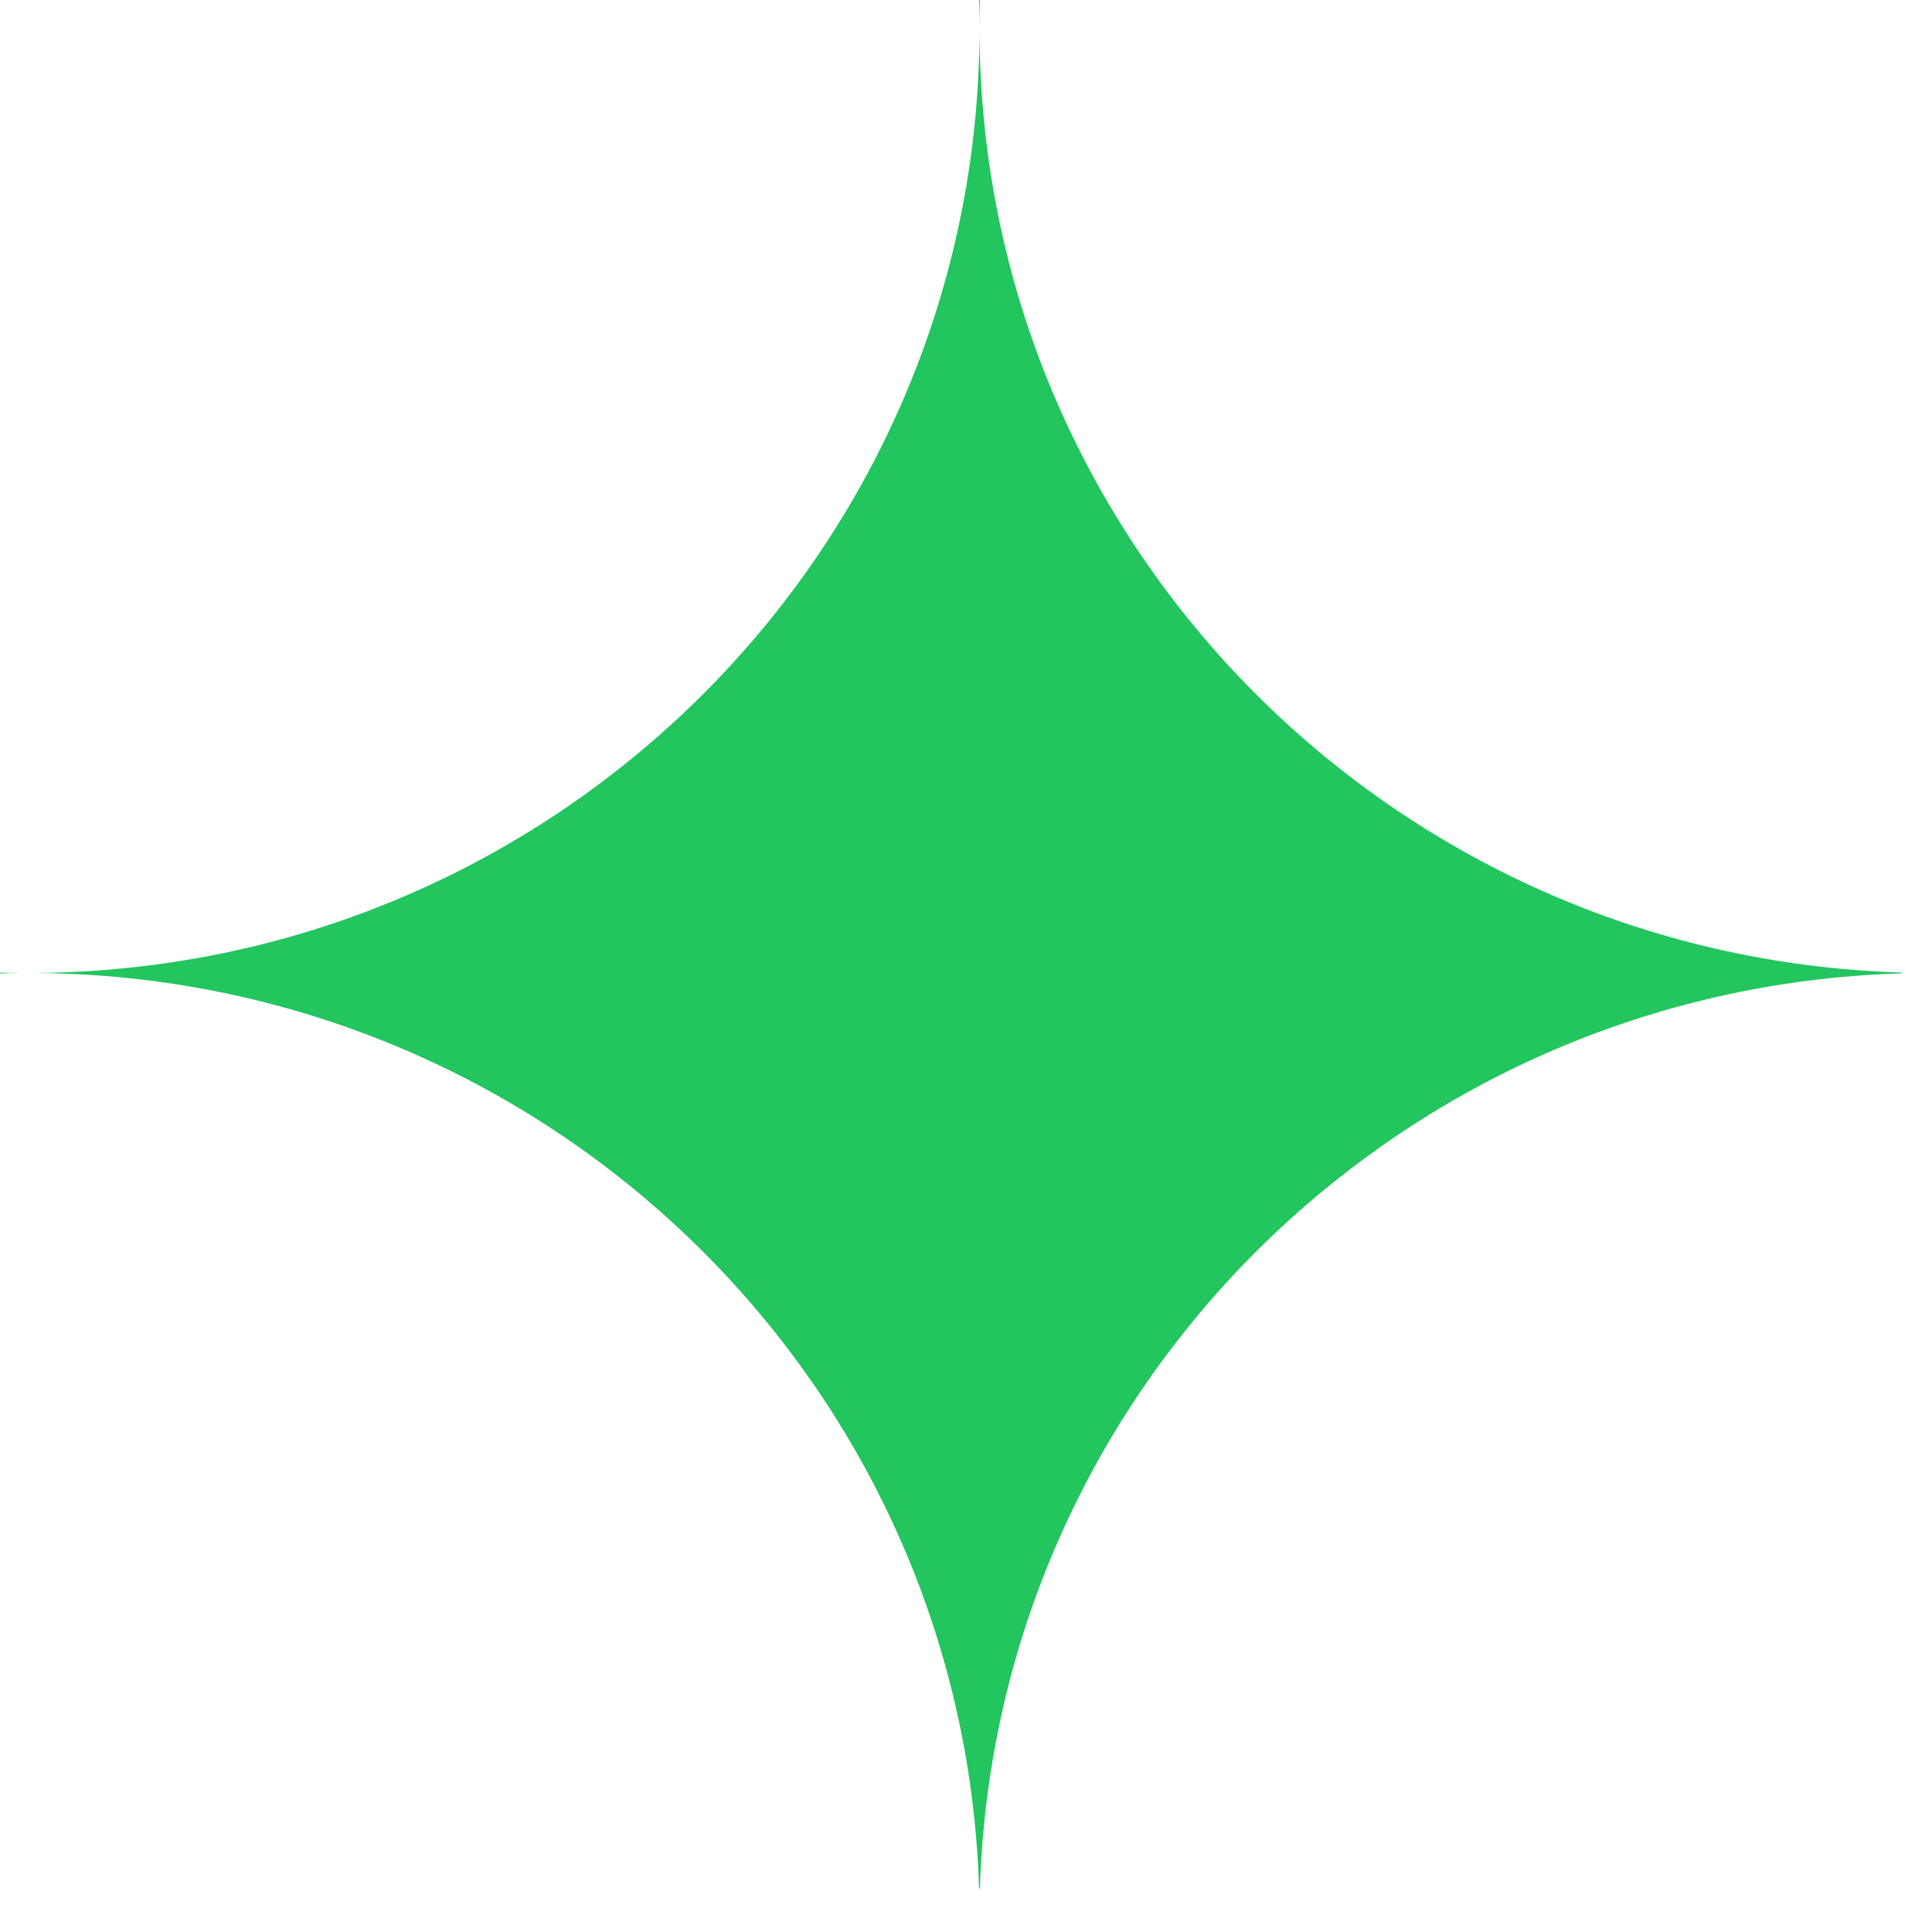 <svg
              width="38"
              height="38"
              viewBox="0 0 38 38"
              fill="none"
              xmlns="http://www.w3.org/2000/svg"
            >
              <path
                fill-rule="evenodd"
                clip-rule="evenodd"
                d="M0.651 19.137C10.928 19.088 19.246 10.807 19.266 0.592C19.285 10.646 27.343 18.826 37.396 19.128L37.395 19.145C27.522 19.442 19.573 27.338 19.274 37.145C19.269 37.145 19.263 37.145 19.257 37.145C18.954 27.178 10.748 19.185 0.651 19.137ZM0.468 19.137C0.312 19.136 0.156 19.133 0 19.129C0 19.134 0 19.139 0 19.145C0.156 19.14 0.312 19.137 0.468 19.137ZM19.274 0C19.269 0.173 19.266 0.346 19.266 0.52C19.265 0.346 19.263 0.173 19.258 0L19.274 0Z"
                fill="#22c55e"
              ></path>
            </svg>